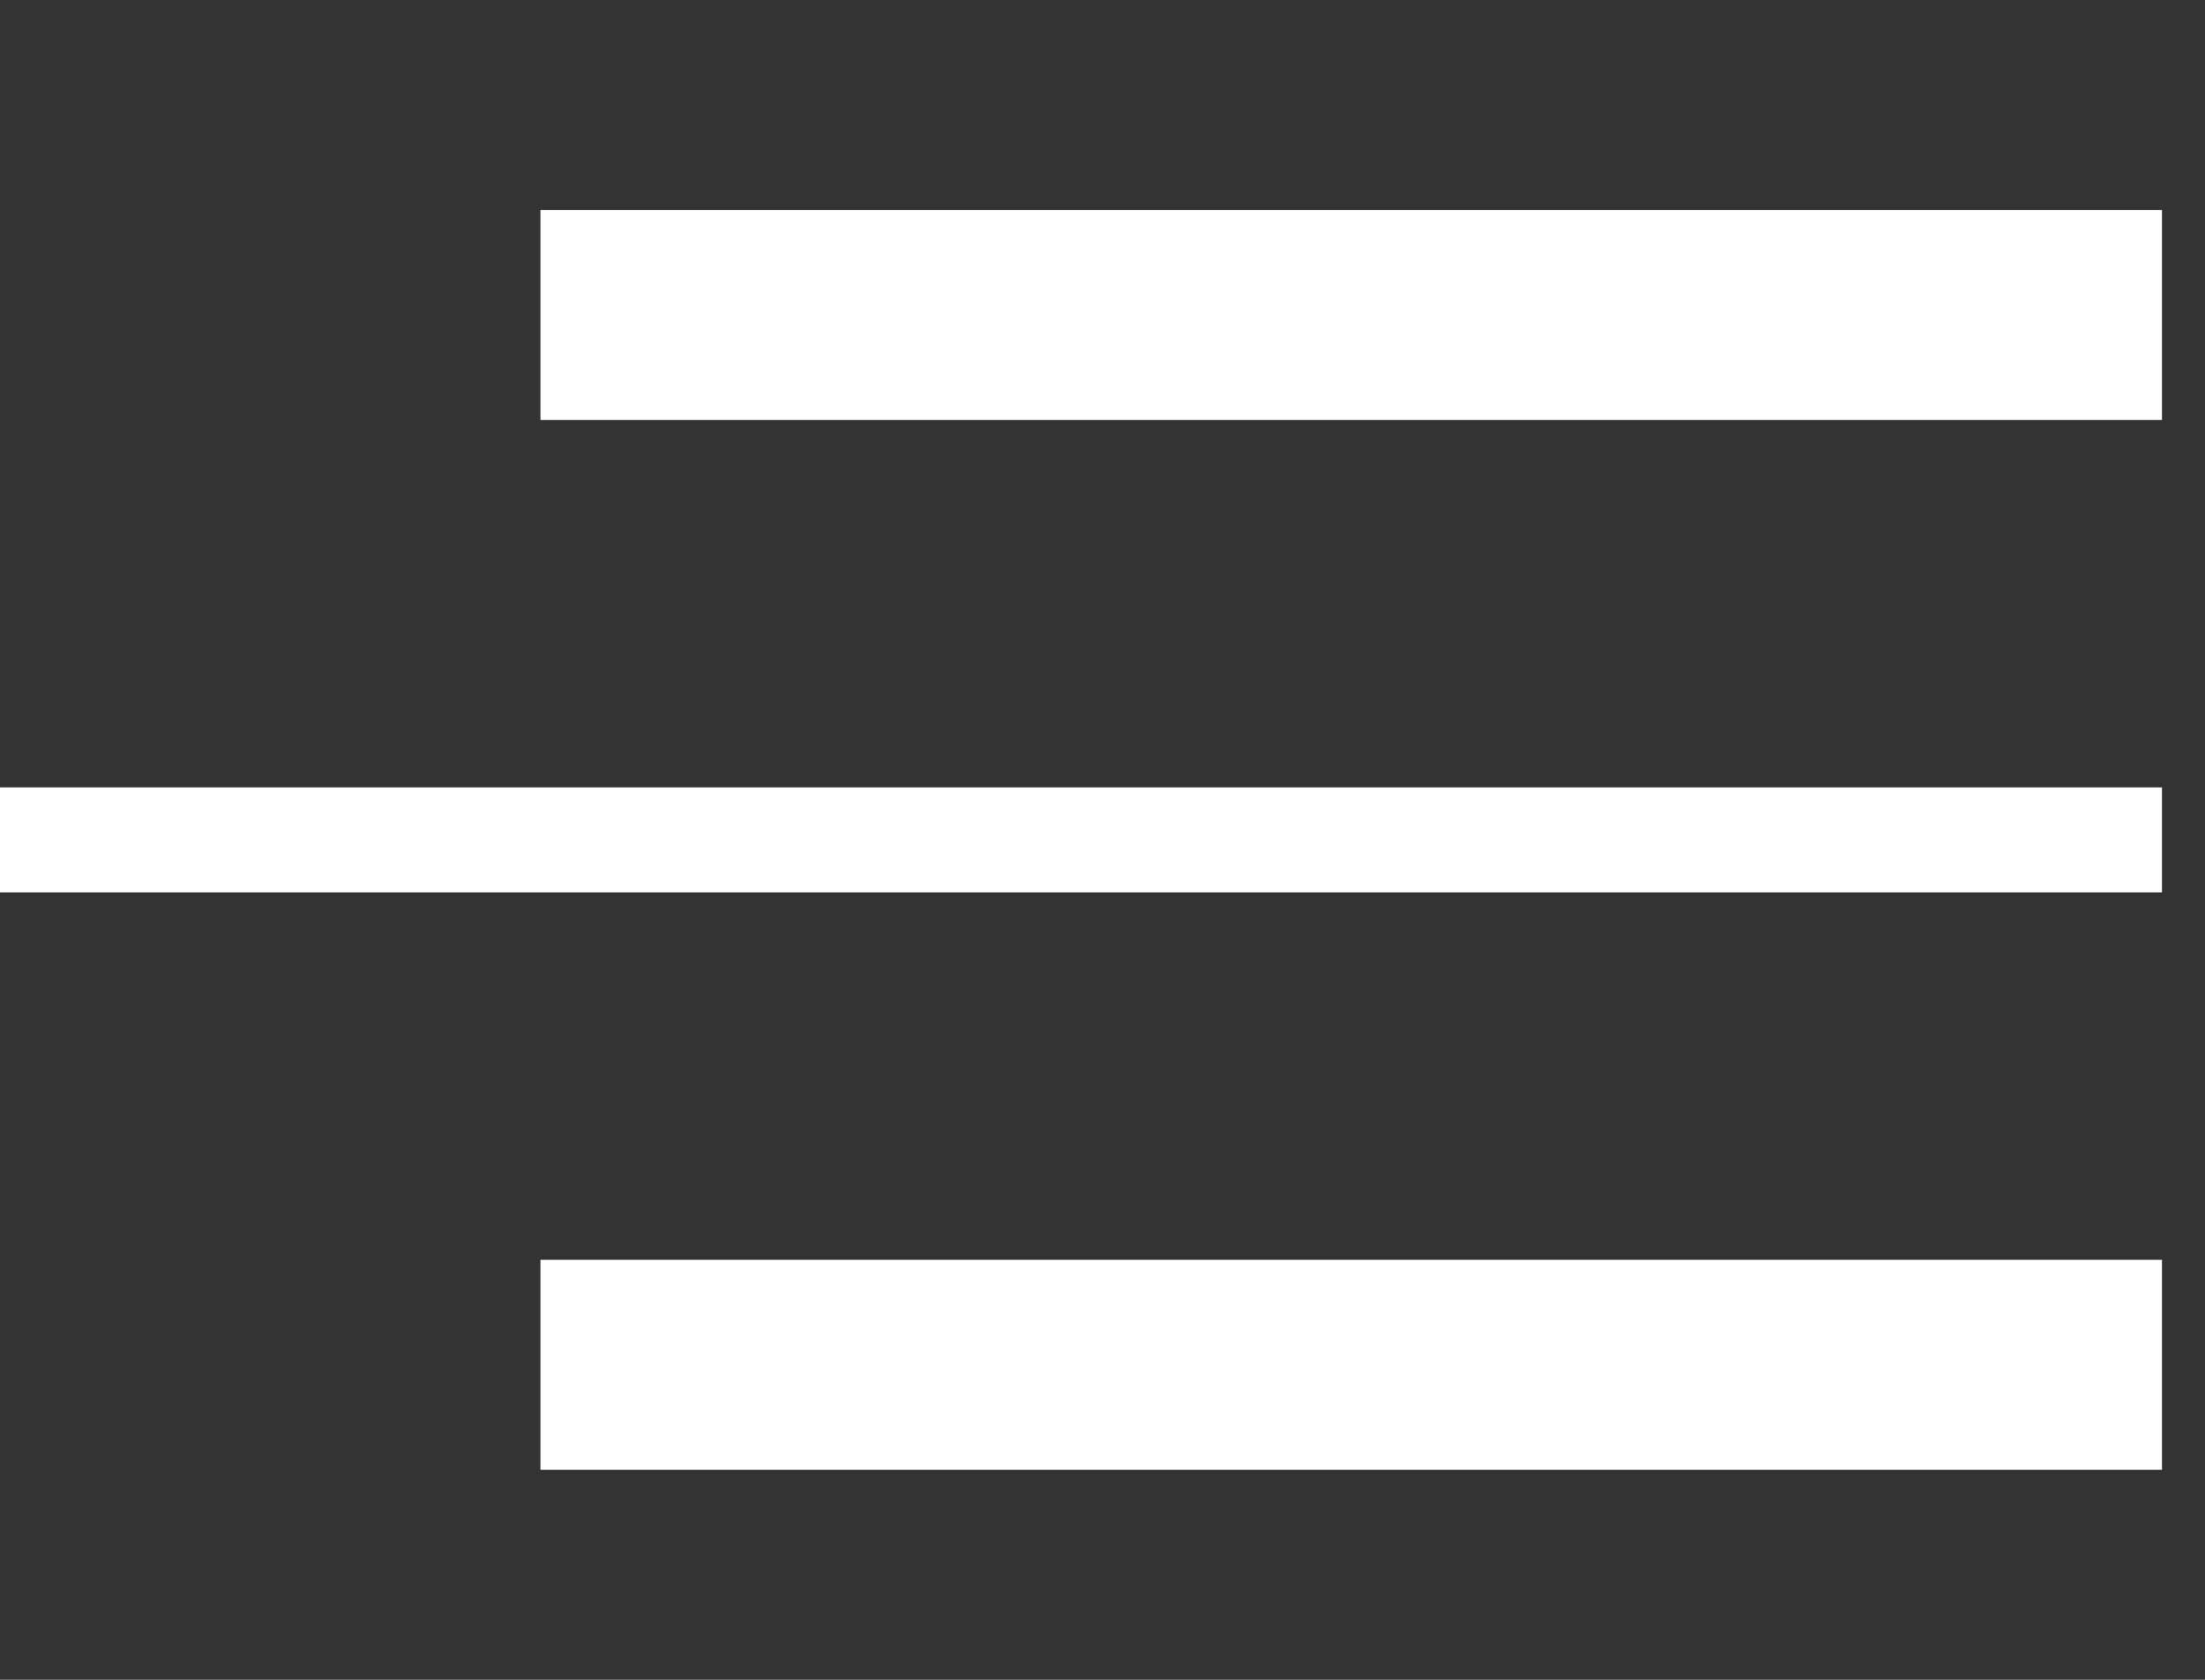 <svg width="21" height="16" viewBox="0 0 21 16" fill="none" xmlns="http://www.w3.org/2000/svg">
<rect x="0" y="0" width="21" height="16" fill="#333333" stroke="none"/>
<path d="M5.147 3H20.59" stroke="white" stroke-width="2"/>
<path d="M0 8H20.59" stroke="white"/>
<path d="M5.147 13H20.59" stroke="white" stroke-width="2"/>
</svg>
